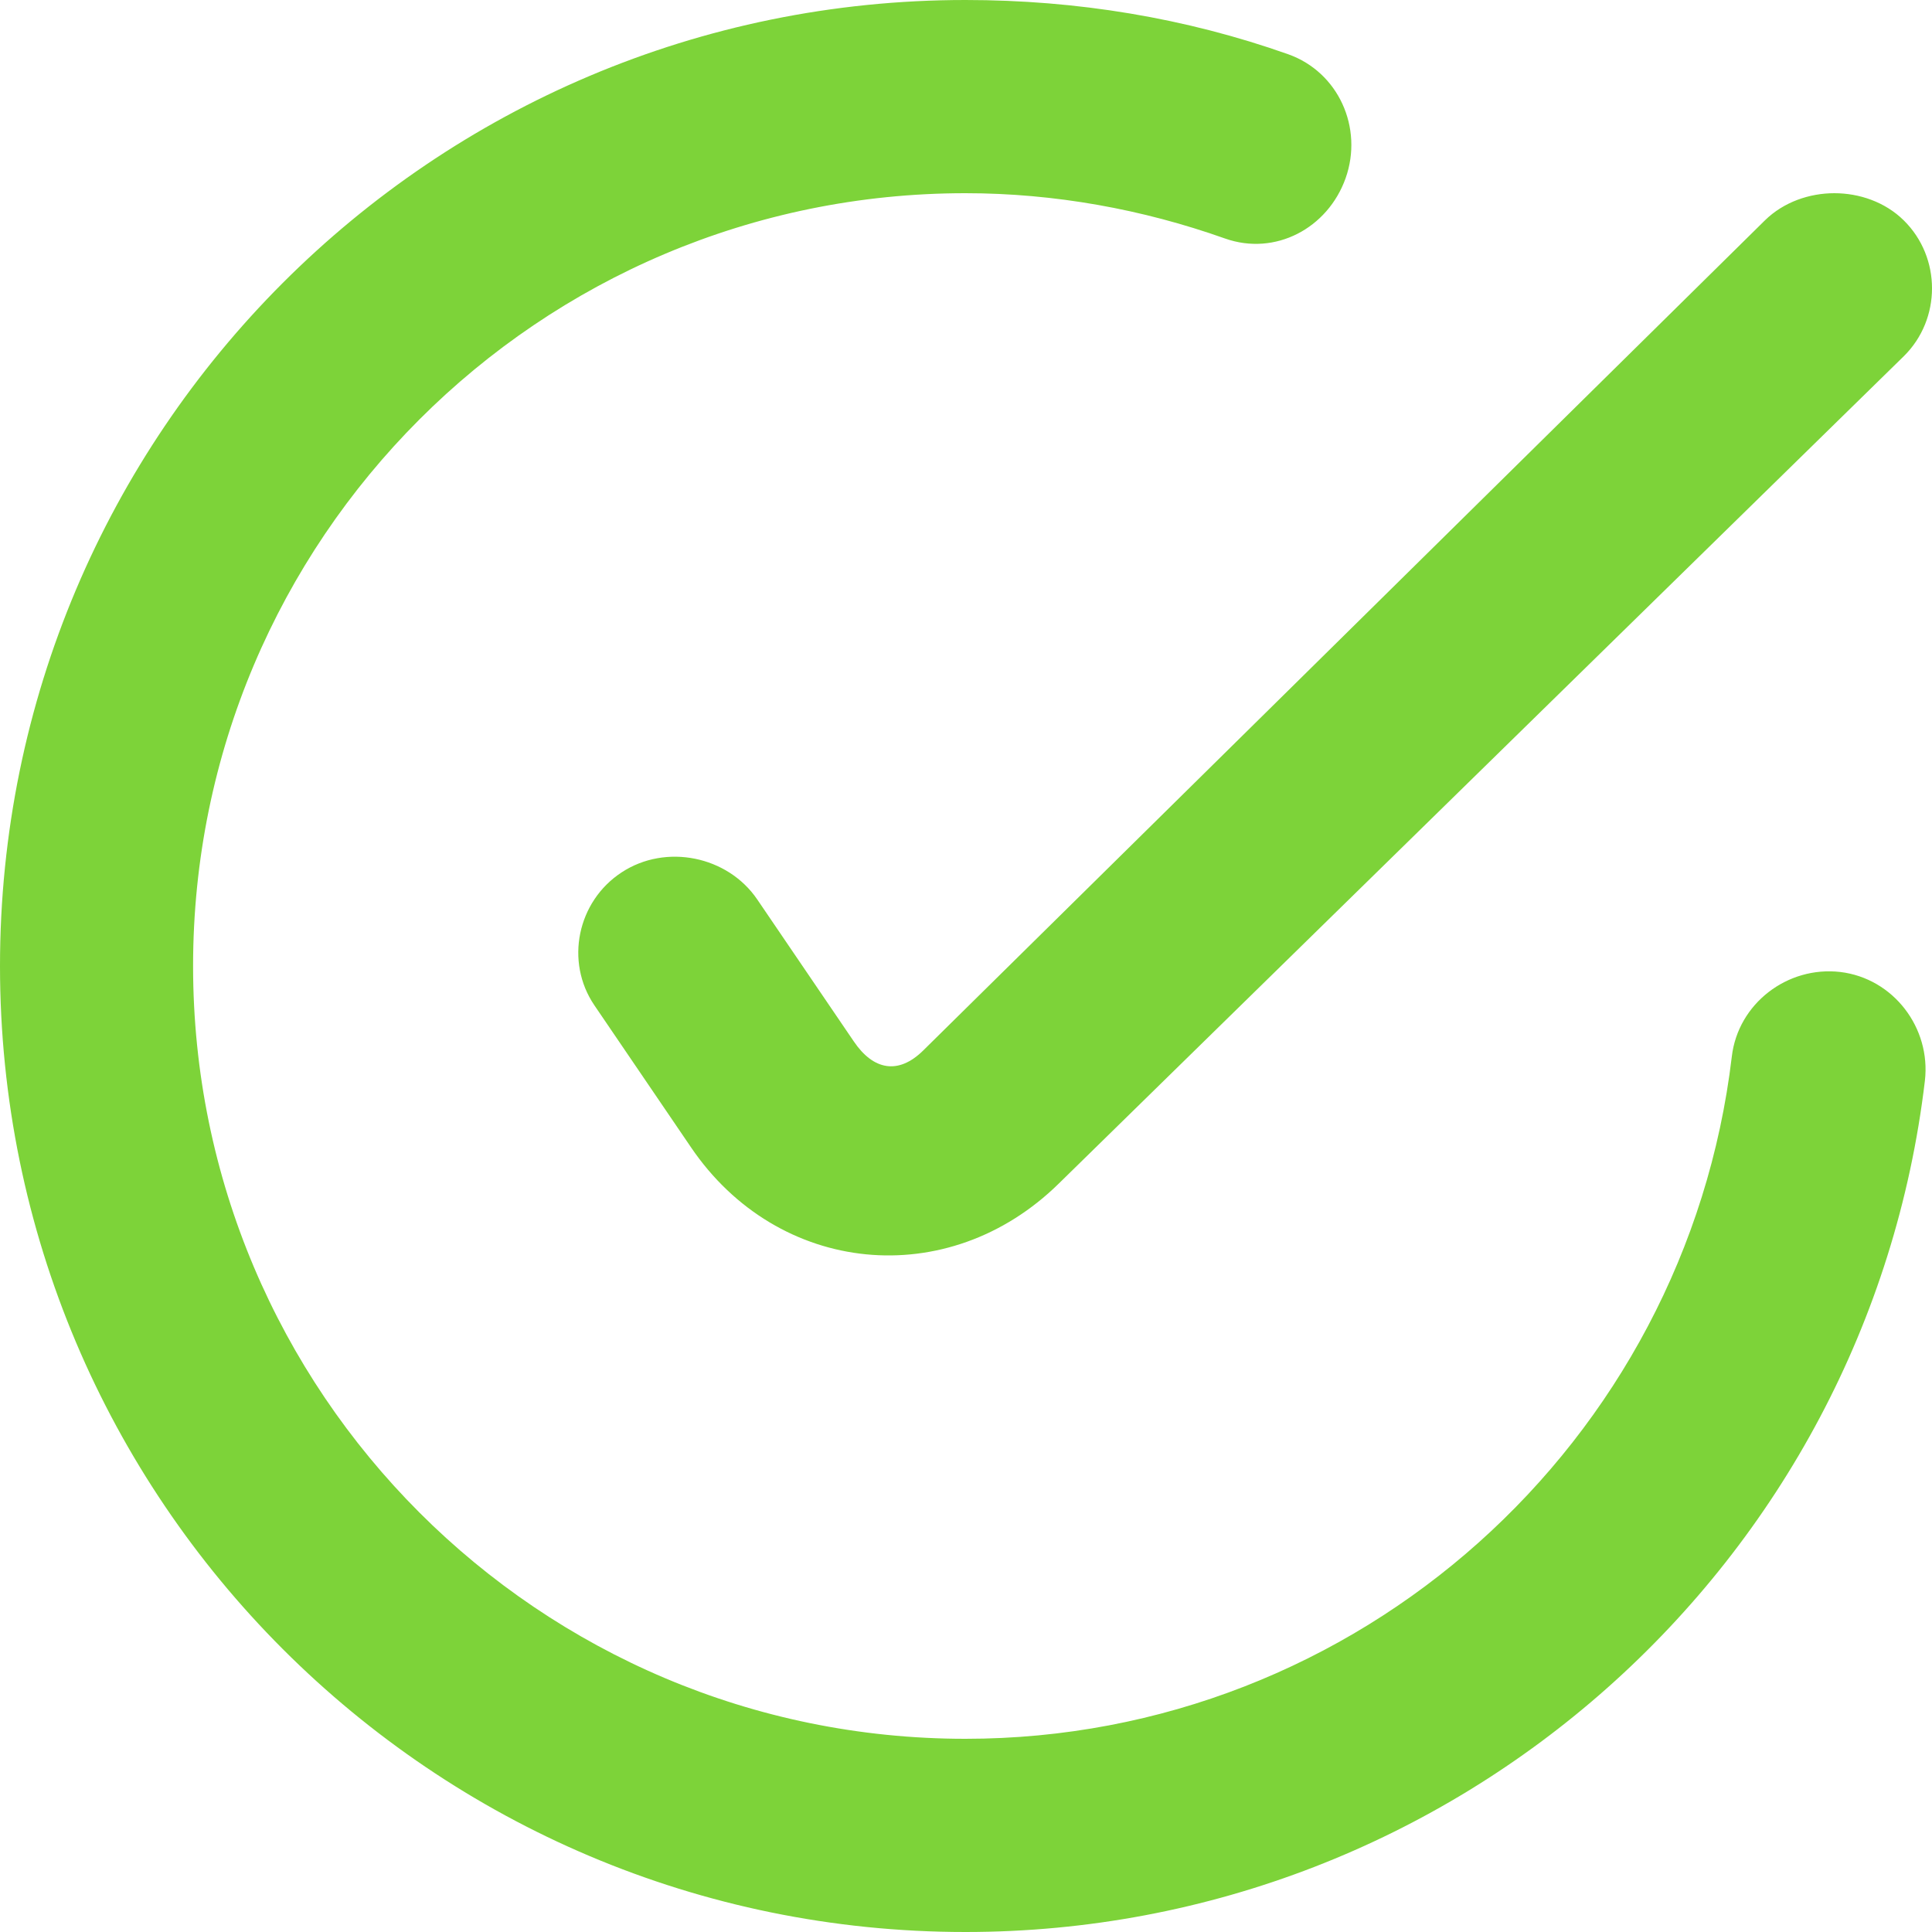 <svg width="50" height="50" viewBox="0 0 50 50" fill="none" xmlns="http://www.w3.org/2000/svg">
<path d="M24.986 0C11.186 0 0 11.193 0 25C0 38.807 11.186 50 24.986 50C37.678 50 48.332 40.48 49.816 27.97C49.976 26.598 48.999 25.32 47.628 25.155C46.258 24.995 44.979 25.973 44.819 27.345C43.632 37.345 35.14 45 24.986 45C13.947 45 4.997 36.045 4.997 25C4.997 13.955 13.947 5 24.986 5C27.292 5 29.576 5.417 31.702 6.172C33.001 6.632 34.363 5.91 34.825 4.61C35.285 3.307 34.64 1.868 33.341 1.405C30.682 0.463 27.861 0 24.986 0ZM47.473 5C46.833 5 46.163 5.225 45.676 5.703L23.891 27.188C23.249 27.82 22.602 27.698 22.097 26.953L19.599 23.28C18.834 22.152 17.23 21.825 16.086 22.578C14.939 23.33 14.617 24.887 15.381 26.015L17.88 29.688C20.131 33.01 24.536 33.45 27.407 30.625L49.269 9.22C50.244 8.26 50.244 6.663 49.269 5.703C48.782 5.223 48.112 5 47.473 5Z" fill="#7DD339"/>
</svg>
